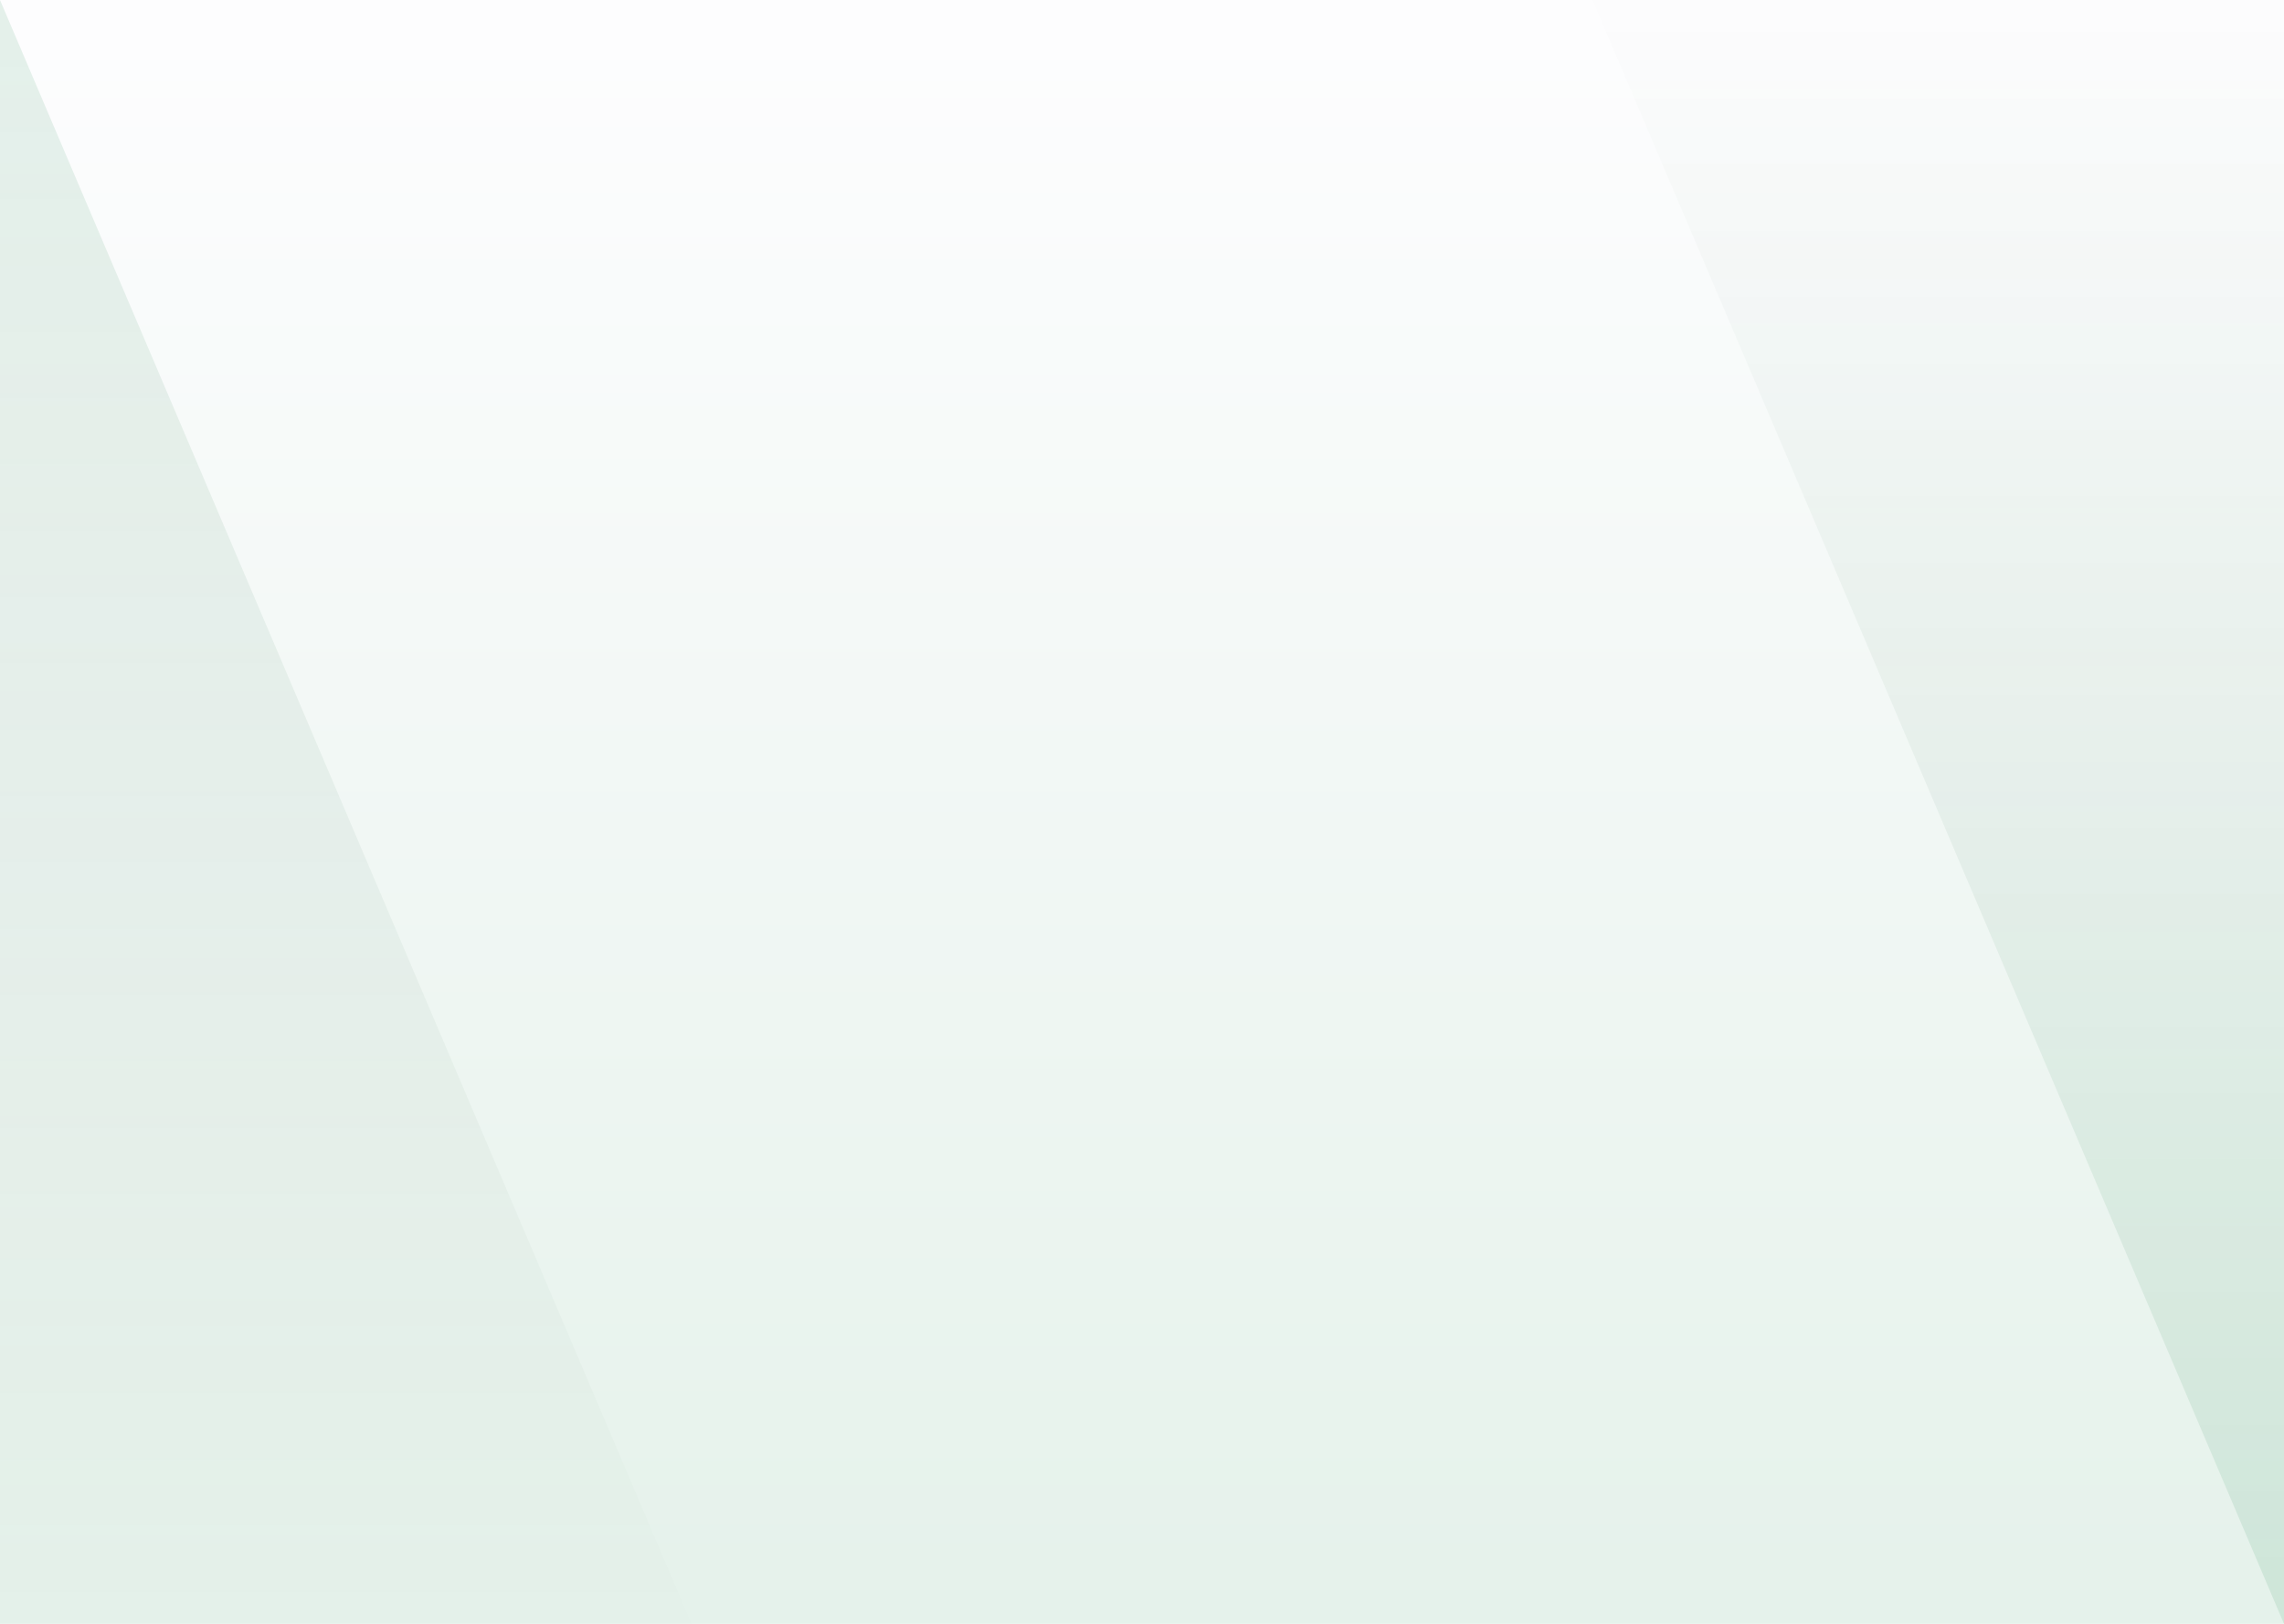 <svg width="1440" height="1024" viewBox="0 0 1440 1024" fill="none" xmlns="http://www.w3.org/2000/svg">
<g clip-path="url(#clip0_182_384)">
<rect width="1440" height="1024" fill="white"/>
<rect width="1440" height="1024" fill="url(#paint0_linear_182_384)"/>
<g clip-path="url(#clip1_182_384)">
<g filter="url(#filter0_f_182_384)">
<path d="M1440 1024L1004 0H1440V1024Z" fill="url(#paint1_linear_182_384)" fill-opacity="0.4"/>
</g>
<g filter="url(#filter1_f_182_384)">
<path d="M0 0L436 1024H0V0Z" fill="url(#paint2_linear_182_384)" fill-opacity="0.4"/>
</g>
</g>
</g>
<defs>
<filter id="filter0_f_182_384" x="956" y="-48" width="532" height="1120" filterUnits="userSpaceOnUse" color-interpolation-filters="sRGB">
<feFlood flood-opacity="0" result="BackgroundImageFix"/>
<feBlend mode="normal" in="SourceGraphic" in2="BackgroundImageFix" result="shape"/>
<feGaussianBlur stdDeviation="24" result="effect1_foregroundBlur_182_384"/>
</filter>
<filter id="filter1_f_182_384" x="-48" y="-48" width="532" height="1120" filterUnits="userSpaceOnUse" color-interpolation-filters="sRGB">
<feFlood flood-opacity="0" result="BackgroundImageFix"/>
<feBlend mode="normal" in="SourceGraphic" in2="BackgroundImageFix" result="shape"/>
<feGaussianBlur stdDeviation="24" result="effect1_foregroundBlur_182_384"/>
</filter>
<linearGradient id="paint0_linear_182_384" x1="720" y1="0" x2="720" y2="1024" gradientUnits="userSpaceOnUse">
<stop stop-color="#F4F2FF" stop-opacity="0.1"/>
<stop offset="1" stop-color="#007D37" stop-opacity="0.1"/>
</linearGradient>
<linearGradient id="paint1_linear_182_384" x1="1222" y1="1024" x2="1222" y2="0" gradientUnits="userSpaceOnUse">
<stop stop-color="#007D37" stop-opacity="0.25"/>
<stop offset="1" stop-color="#003212" stop-opacity="0.01"/>
</linearGradient>
<linearGradient id="paint2_linear_182_384" x1="218" y1="0" x2="218" y2="1024" gradientUnits="userSpaceOnUse">
<stop stop-color="#007D37" stop-opacity="0.25"/>
<stop offset="1" stop-color="#003212" stop-opacity="0.01"/>
</linearGradient>
<clipPath id="clip0_182_384">
<rect width="1440" height="1024" fill="white"/>
</clipPath>
<clipPath id="clip1_182_384">
<rect width="1440" height="1024" fill="white"/>
</clipPath>
</defs>
</svg>
